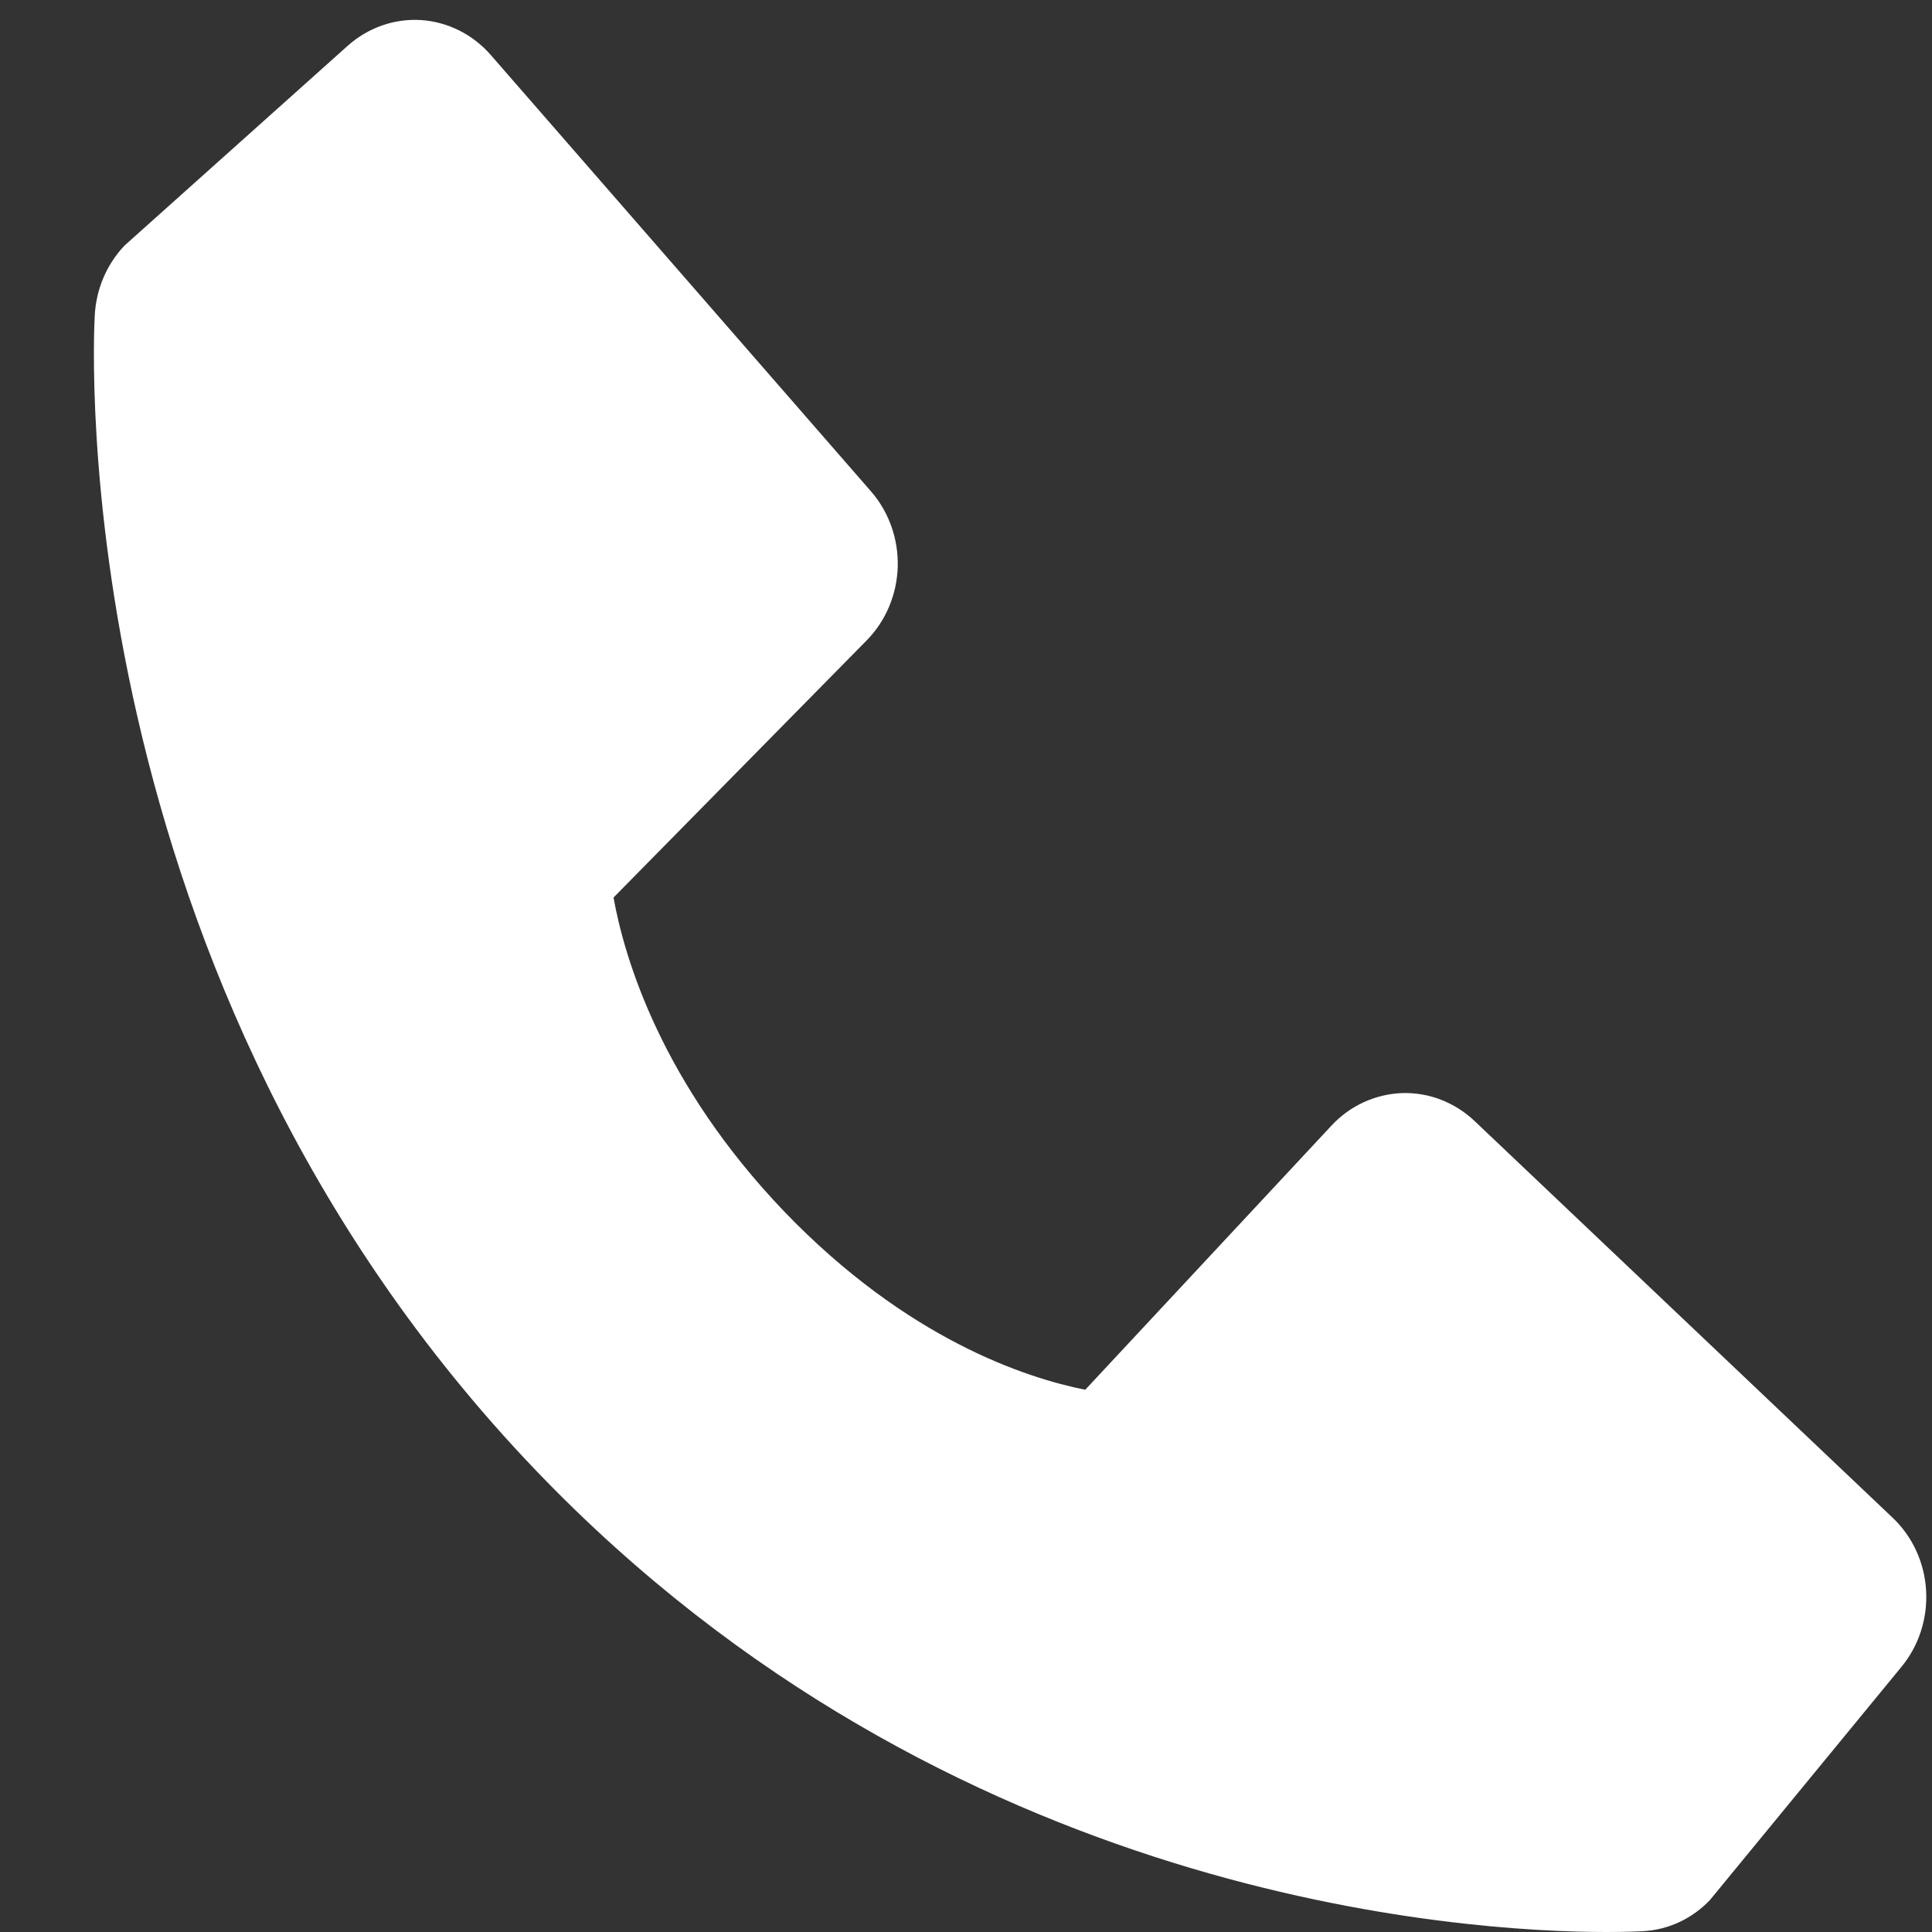 <svg width="18" height="18" viewBox="0 0 18 18" fill="none" xmlns="http://www.w3.org/2000/svg">
<rect x="0" y="0" width="18" height="18" fill="#333333" stroke="none"/>
<path d="M17.633 14.14L13.738 10.444C13.554 10.27 13.312 10.176 13.063 10.184C12.814 10.193 12.578 10.301 12.405 10.487L10.111 12.948C9.559 12.838 8.45 12.477 7.307 11.288C6.165 10.095 5.819 8.934 5.716 8.362L8.073 5.968C8.252 5.787 8.356 5.541 8.364 5.281C8.371 5.022 8.282 4.769 8.114 4.577L4.573 0.513C4.406 0.321 4.173 0.204 3.924 0.187C3.675 0.171 3.43 0.257 3.24 0.426L1.161 2.287C0.995 2.461 0.896 2.692 0.883 2.936C0.868 3.186 0.594 9.108 4.995 13.702C8.834 17.707 13.643 18 14.967 18C15.161 18 15.28 17.994 15.311 17.992C15.546 17.979 15.767 17.875 15.932 17.701L17.715 15.53C17.878 15.333 17.96 15.078 17.945 14.818C17.93 14.558 17.818 14.315 17.633 14.14Z" fill="white"/>
</svg>
